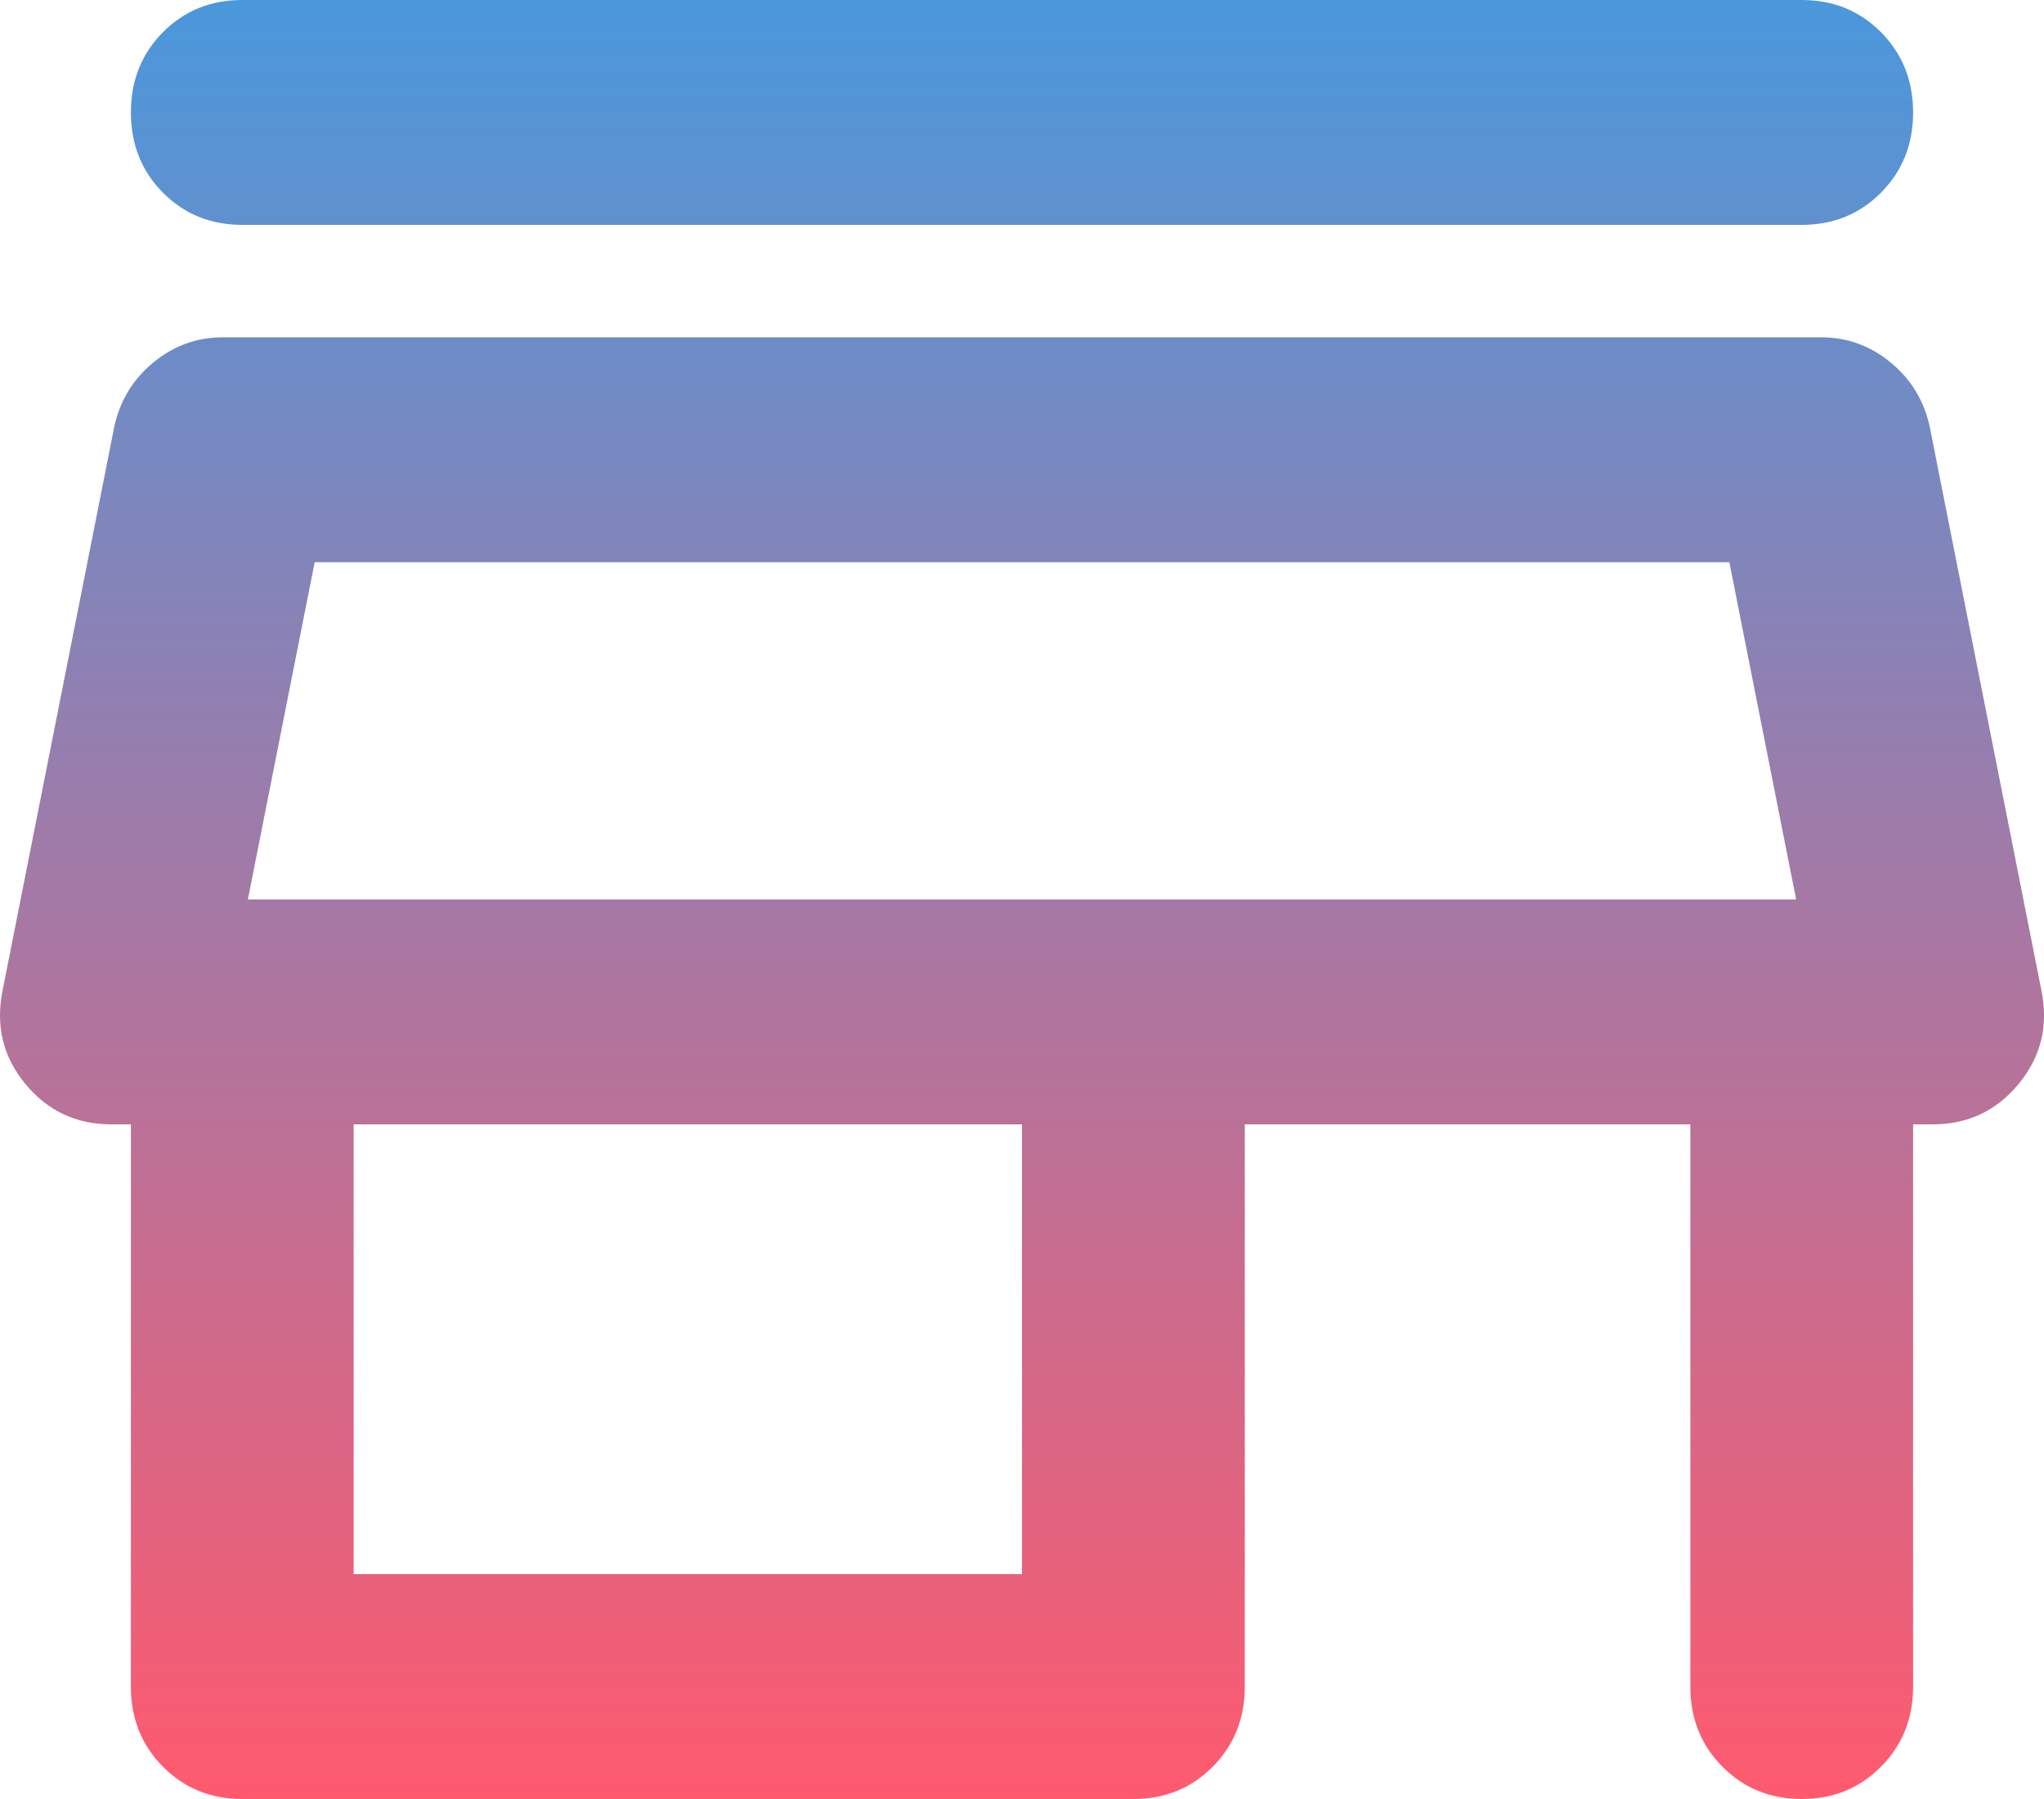 <svg width="50" height="44" viewBox="0 0 50 44" fill="none" xmlns="http://www.w3.org/2000/svg">
<path d="M5.926 5.5C5.154 5.5 4.507 5.237 3.984 4.711C3.462 4.183 3.202 3.529 3.202 2.75C3.202 1.971 3.462 1.317 3.984 0.789C4.507 0.263 5.154 0 5.926 0H44.074C44.846 0 45.492 0.263 46.014 0.789C46.537 1.317 46.798 1.971 46.798 2.75C46.798 3.529 46.537 4.183 46.014 4.711C45.492 5.237 44.846 5.5 44.074 5.5H5.926ZM5.926 44C5.154 44 4.507 43.736 3.984 43.208C3.462 42.682 3.202 42.029 3.202 41.25V27.5H2.725C1.862 27.5 1.158 27.167 0.613 26.502C0.068 25.838 -0.114 25.071 0.068 24.2L2.793 10.45C2.929 9.808 3.247 9.281 3.747 8.869C4.246 8.456 4.814 8.25 5.45 8.25H44.55C45.186 8.25 45.754 8.456 46.253 8.869C46.753 9.281 47.071 9.808 47.207 10.45L49.932 24.2C50.114 25.071 49.932 25.838 49.387 26.502C48.842 27.167 48.138 27.5 47.275 27.5H46.798V41.25C46.798 42.029 46.537 42.682 46.014 43.208C45.492 43.736 44.846 44 44.074 44C43.301 44 42.655 43.736 42.133 43.208C41.61 42.682 41.349 42.029 41.349 41.25V27.5H30.45V41.25C30.45 42.029 30.189 42.682 29.668 43.208C29.144 43.736 28.497 44 27.725 44H5.926ZM8.651 38.5H25V27.5H8.651V38.5ZM6.063 22H43.937H6.063ZM6.063 22H43.937L42.303 13.75H7.698L6.063 22Z" fill="url(#paint0_linear_288_28079)"/>
<defs>
<linearGradient id="paint0_linear_288_28079" x1="25" y1="0" x2="25" y2="44" gradientUnits="userSpaceOnUse">
<stop stop-color="#4A98DC"/>
<stop offset="1" stop-color="#FF5A6E"/>
</linearGradient>
</defs>
</svg>

